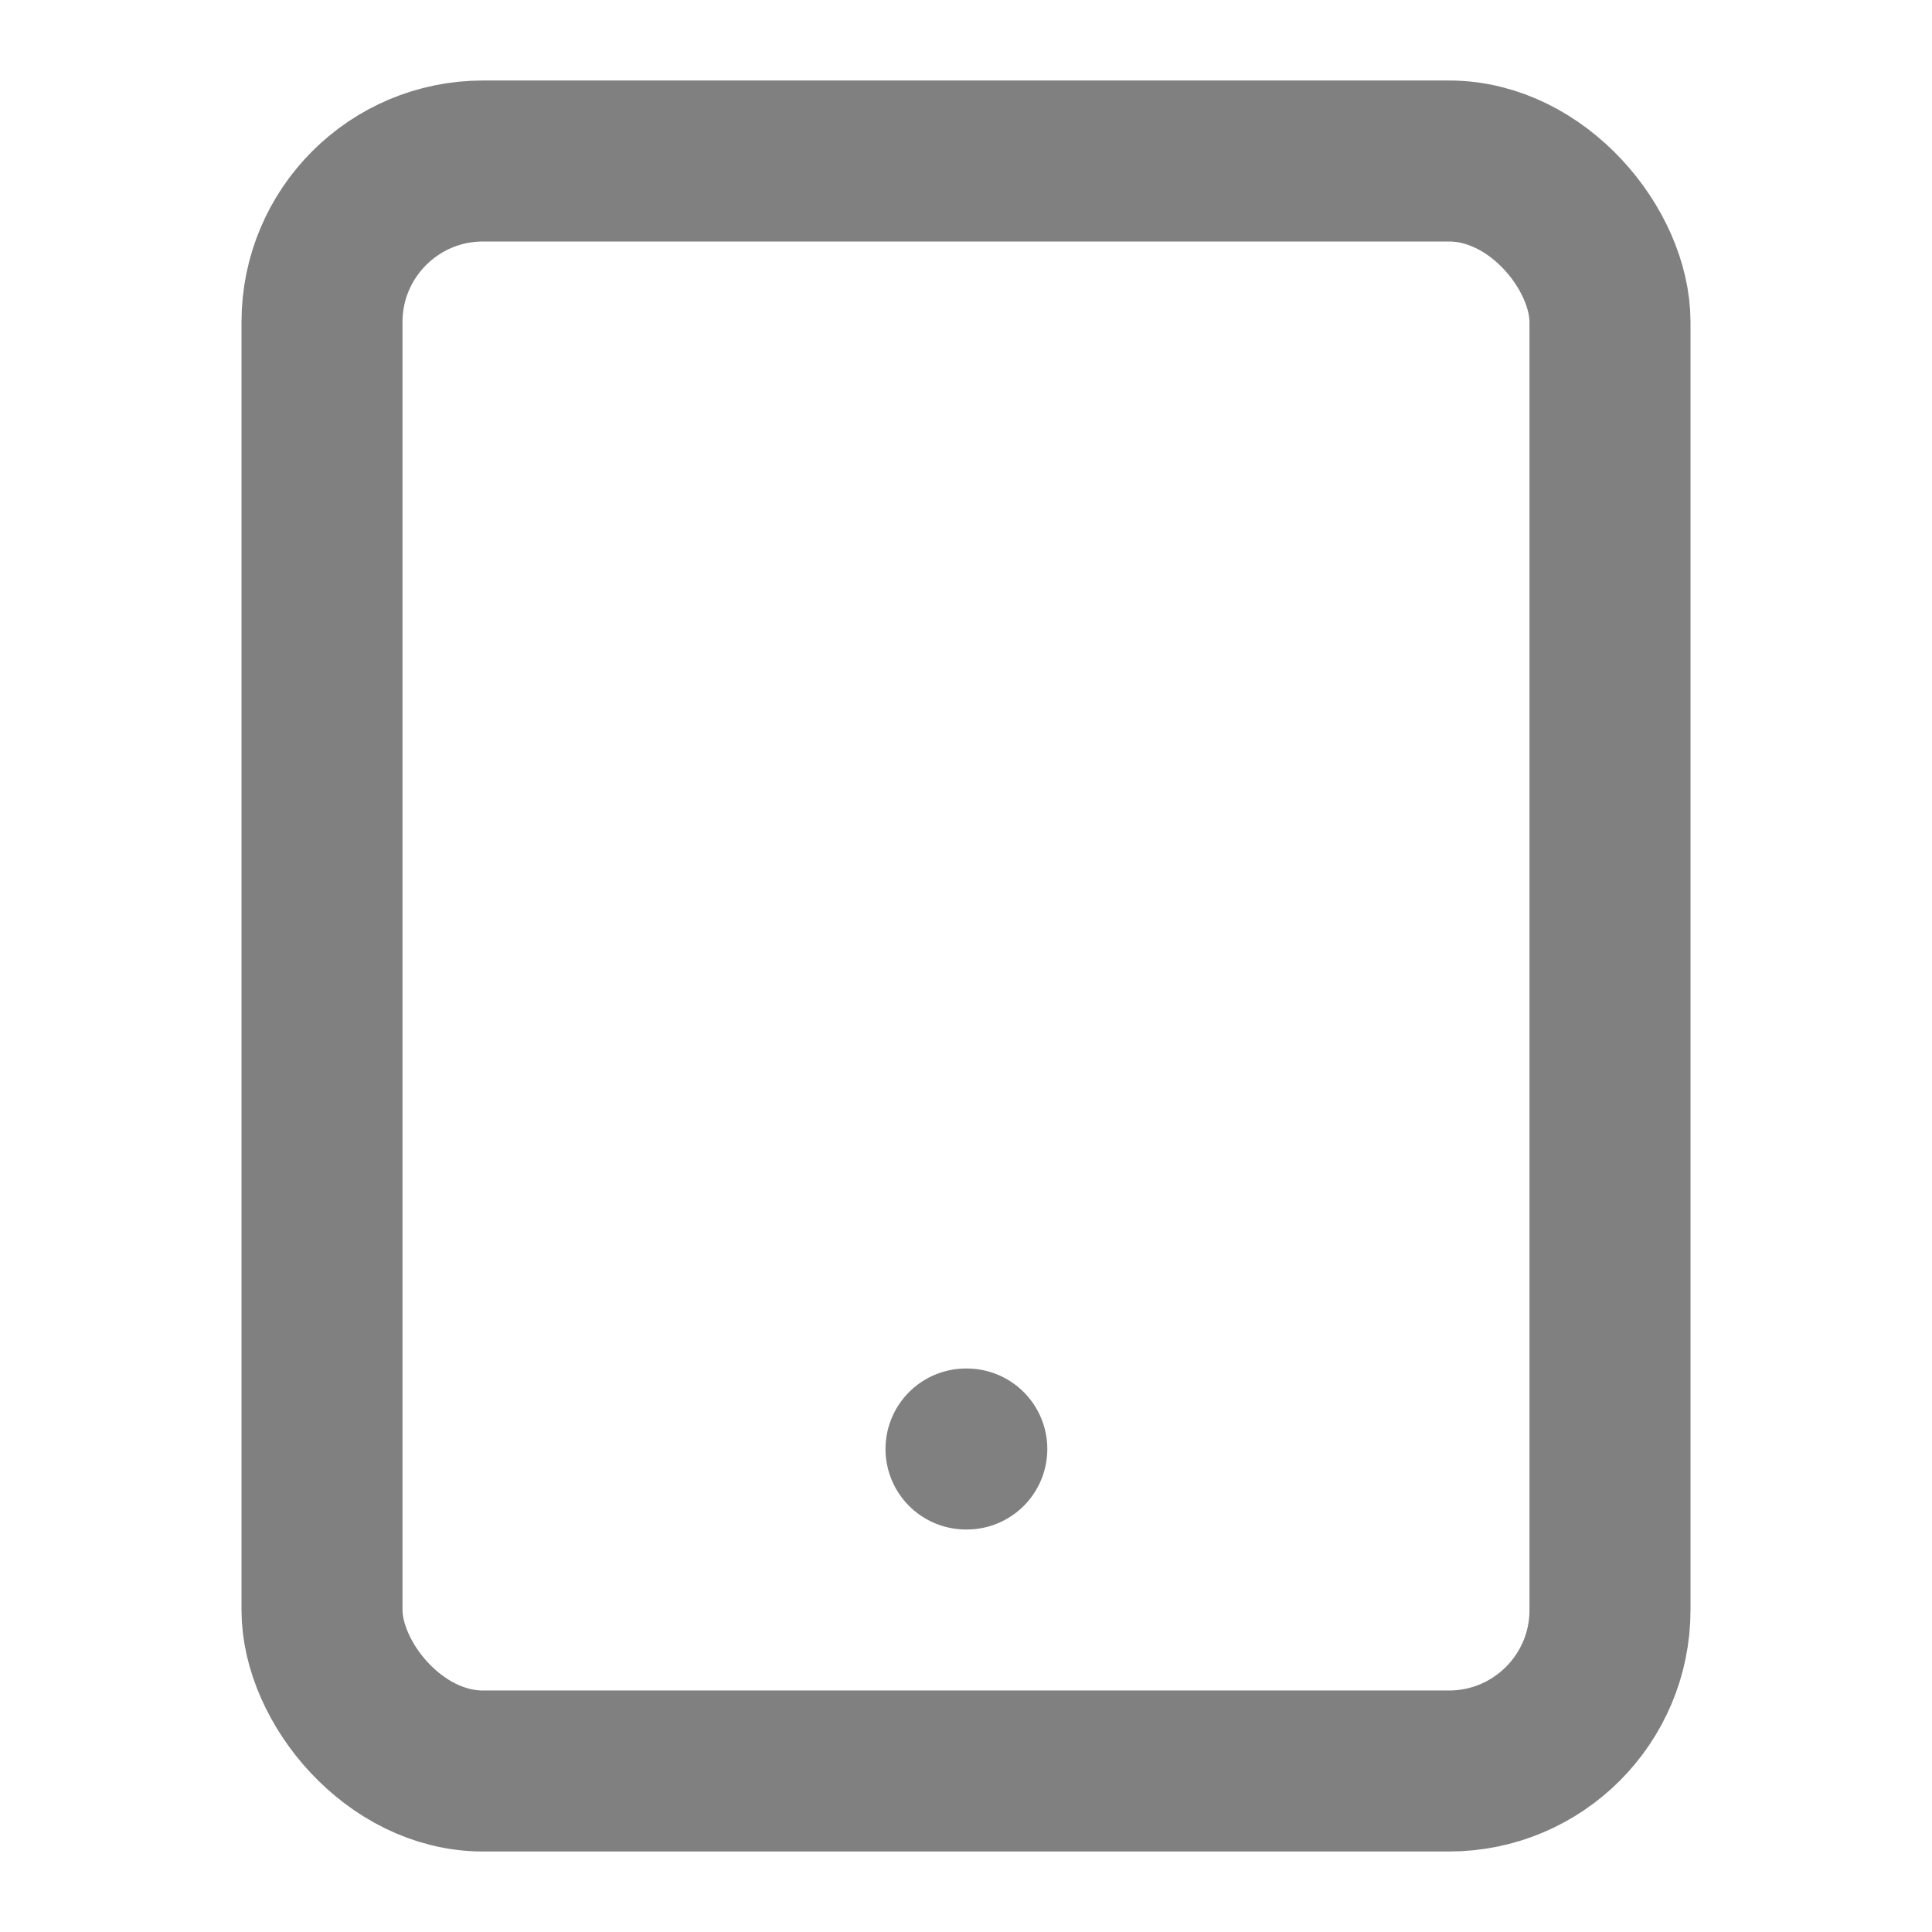 <svg width="24" height="24" viewBox="0 0 24 24" fill="none" stroke="#808080" stroke-width="2" stroke-linecap="round" stroke-linejoin="round" class="feather feather-tablet" xmlns="http://www.w3.org/2000/svg"><rect x="4" y="2" width="16" height="20" rx="2" ry="2" /><line x1="12" y1="18" x2="12.01" y2="18" /></svg>